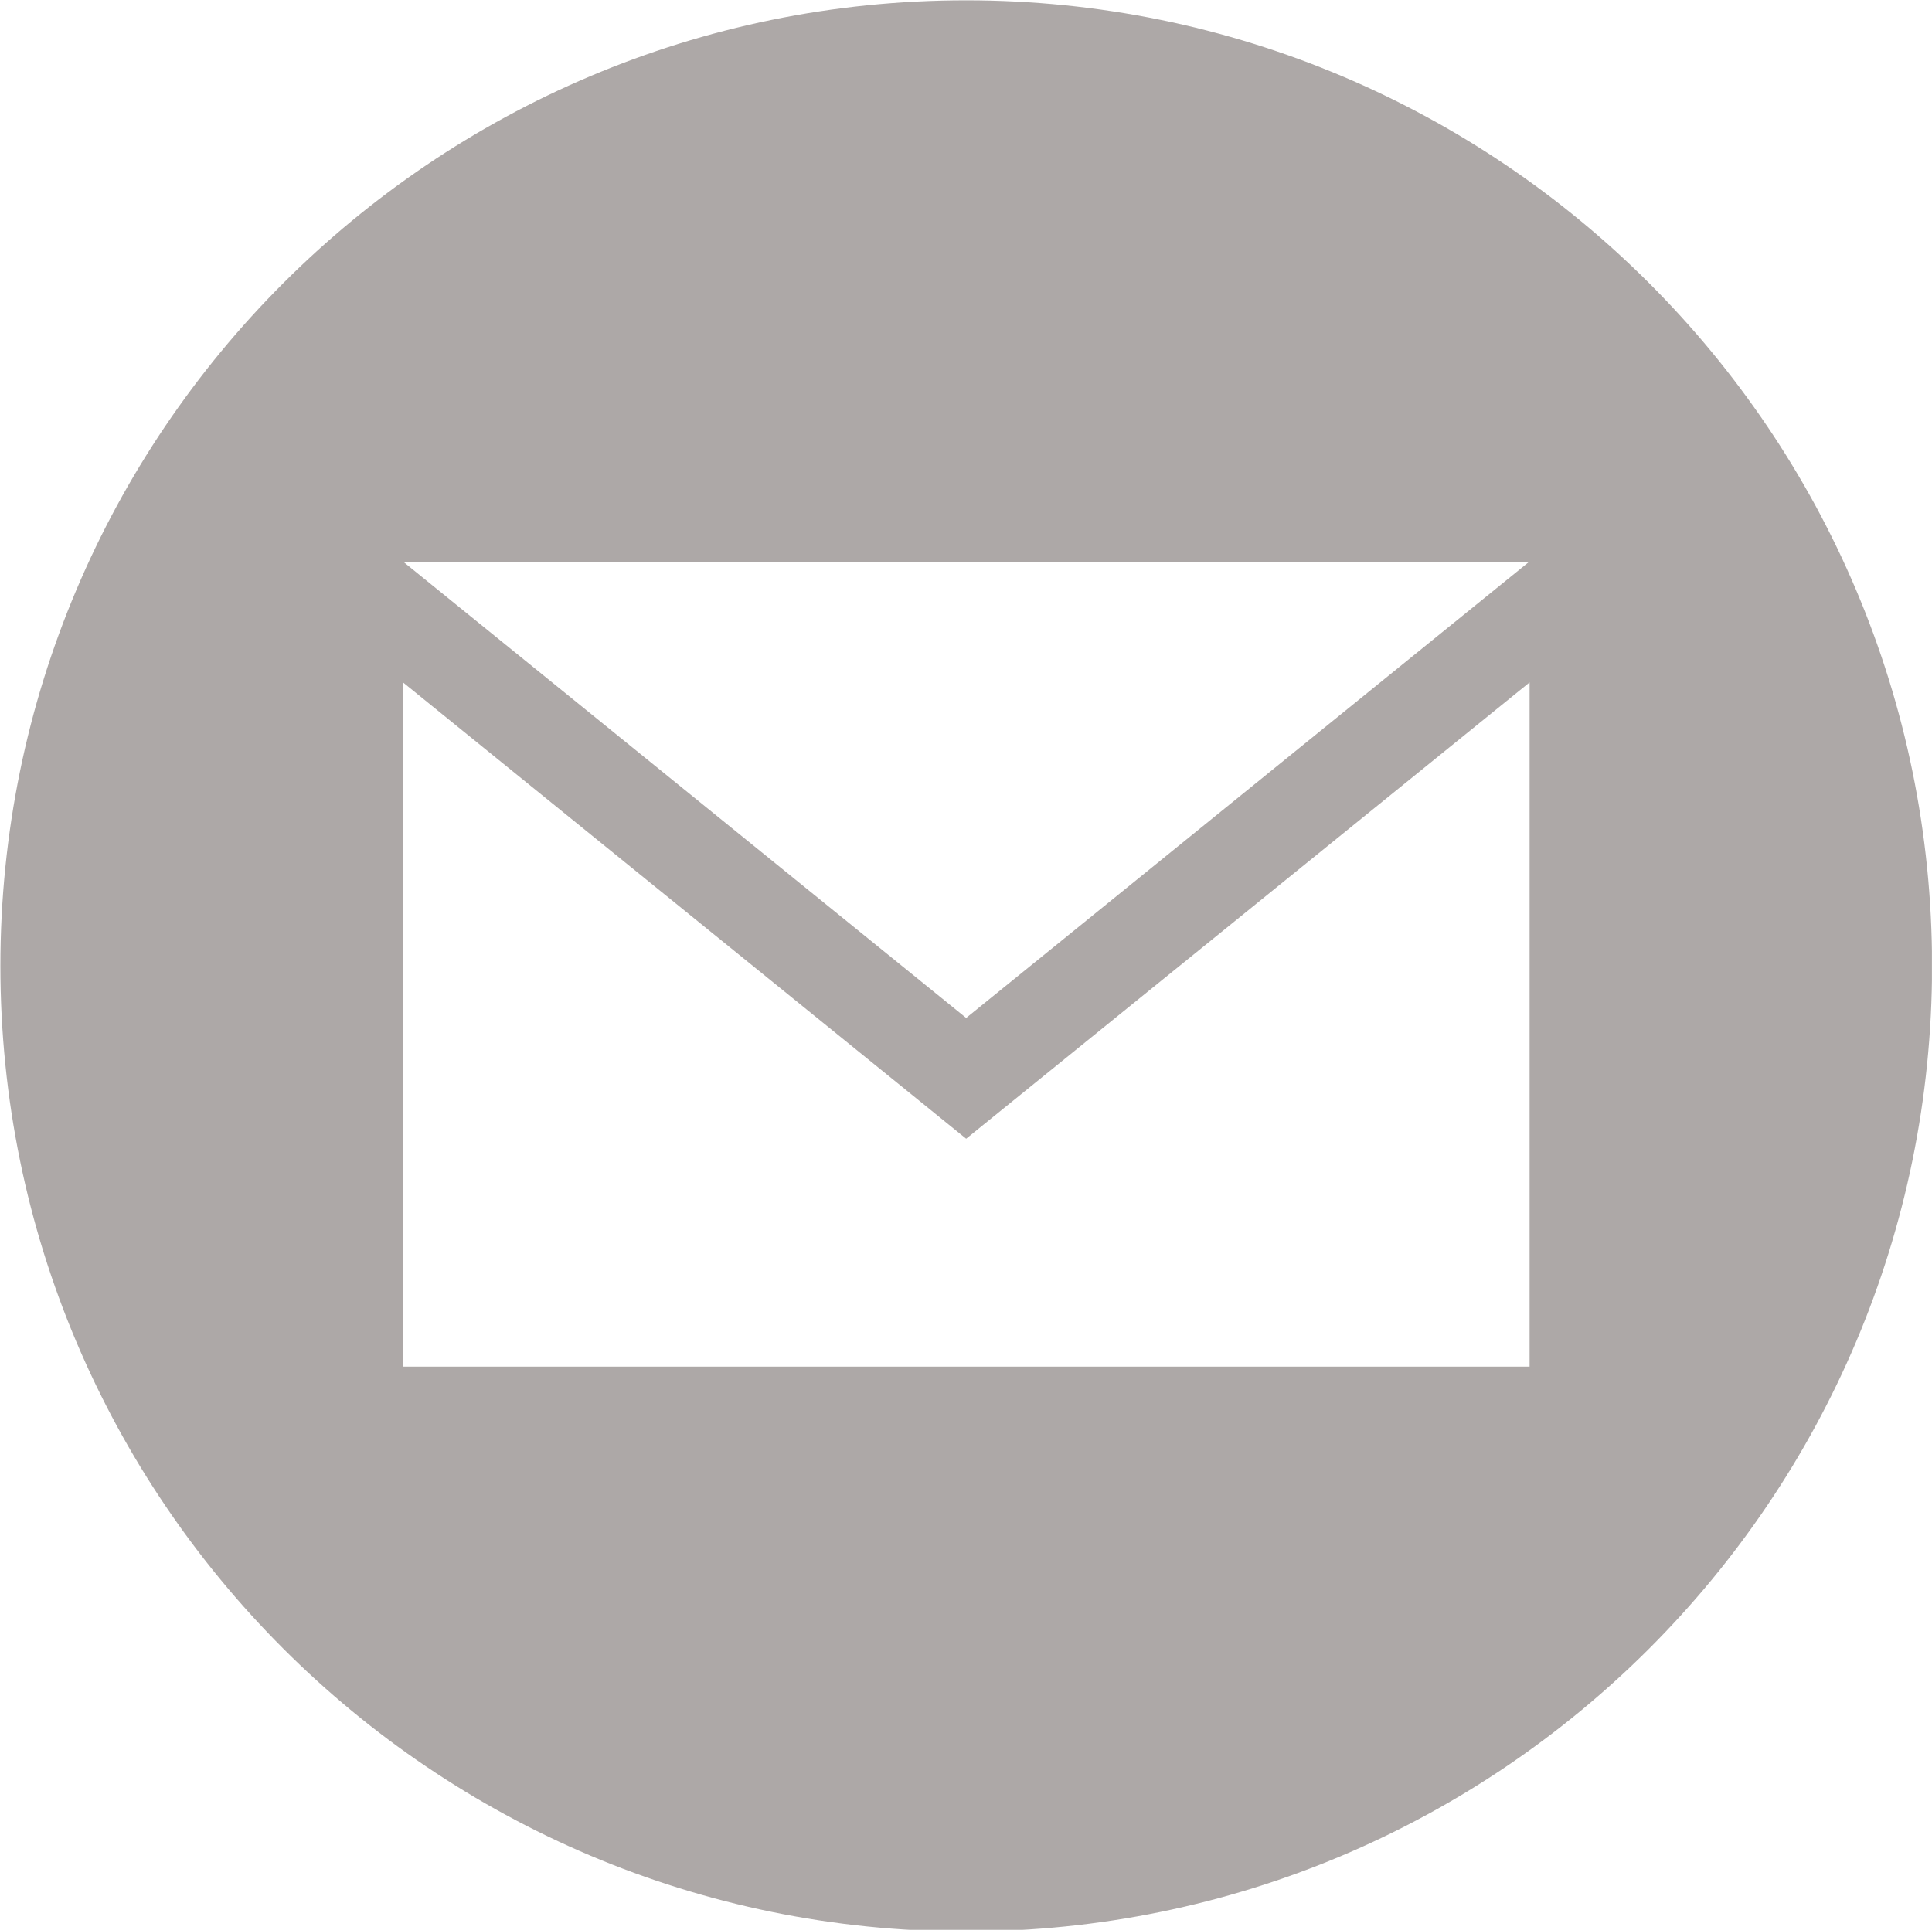 <?xml version="1.0" encoding="UTF-8" standalone="no"?>
<!-- Created with Inkscape (http://www.inkscape.org/) -->

<svg
   version="1.1"
   id="svg1"
   width="20.573"
   height="20.556"
   viewBox="0 0 20.573 20.556"
   sodipodi:docname="A91ml56g6_1gbhl1y_2zg.pdf"
   xmlns:inkscape="http://www.inkscape.org/namespaces/inkscape"
   xmlns:sodipodi="http://sodipodi.sourceforge.net/DTD/sodipodi-0.dtd"
   xmlns="http://www.w3.org/2000/svg"
   xmlns:svg="http://www.w3.org/2000/svg">
  <defs
     id="defs1">
    <clipPath
       clipPathUnits="userSpaceOnUse"
       id="clipPath2">
      <path
         d="m 7.42,574.195 h 15.43 v 15.43 H 7.42 Z"
         transform="translate(-19.636,-578.695)"
         id="path2" />
    </clipPath>
  </defs>
  <sodipodi:namedview
     id="namedview1"
     pagecolor="#505050"
     bordercolor="#eeeeee"
     borderopacity="1"
     inkscape:showpageshadow="0"
     inkscape:pageopacity="0"
     inkscape:pagecheckerboard="0"
     inkscape:deskcolor="#505050" />
  <g
     id="g1"
     inkscape:groupmode="layer"
     inkscape:label="1"
     transform="translate(-9.893,-336.37)">
    <path
       id="path1"
       d="M 0,0 H -9.001 V 5.468 L -4.501,1.821 0,5.467 Z M -0.006,6.429 -4.501,2.786 -8.995,6.429 Z m -4.495,4.488 c -4.26,0 -7.715,-3.454 -7.715,-7.715 0,-4.261 3.455,-7.715 7.715,-7.715 4.261,0 7.716,3.454 7.716,7.715 0,4.261 -3.455,7.715 -7.716,7.715"
       style="fill:#ada8a7;fill-opacity:1;fill-rule:nonzero;stroke:none"
       transform="matrix(1.333,0,0,-1.333,26.181,350.926)"
       clip-path="url(#clipPath2)"
       inkscape:export-filename="path1.png"
       inkscape:export-xdpi="96"
       inkscape:export-ydpi="96" />
  </g>
</svg>
